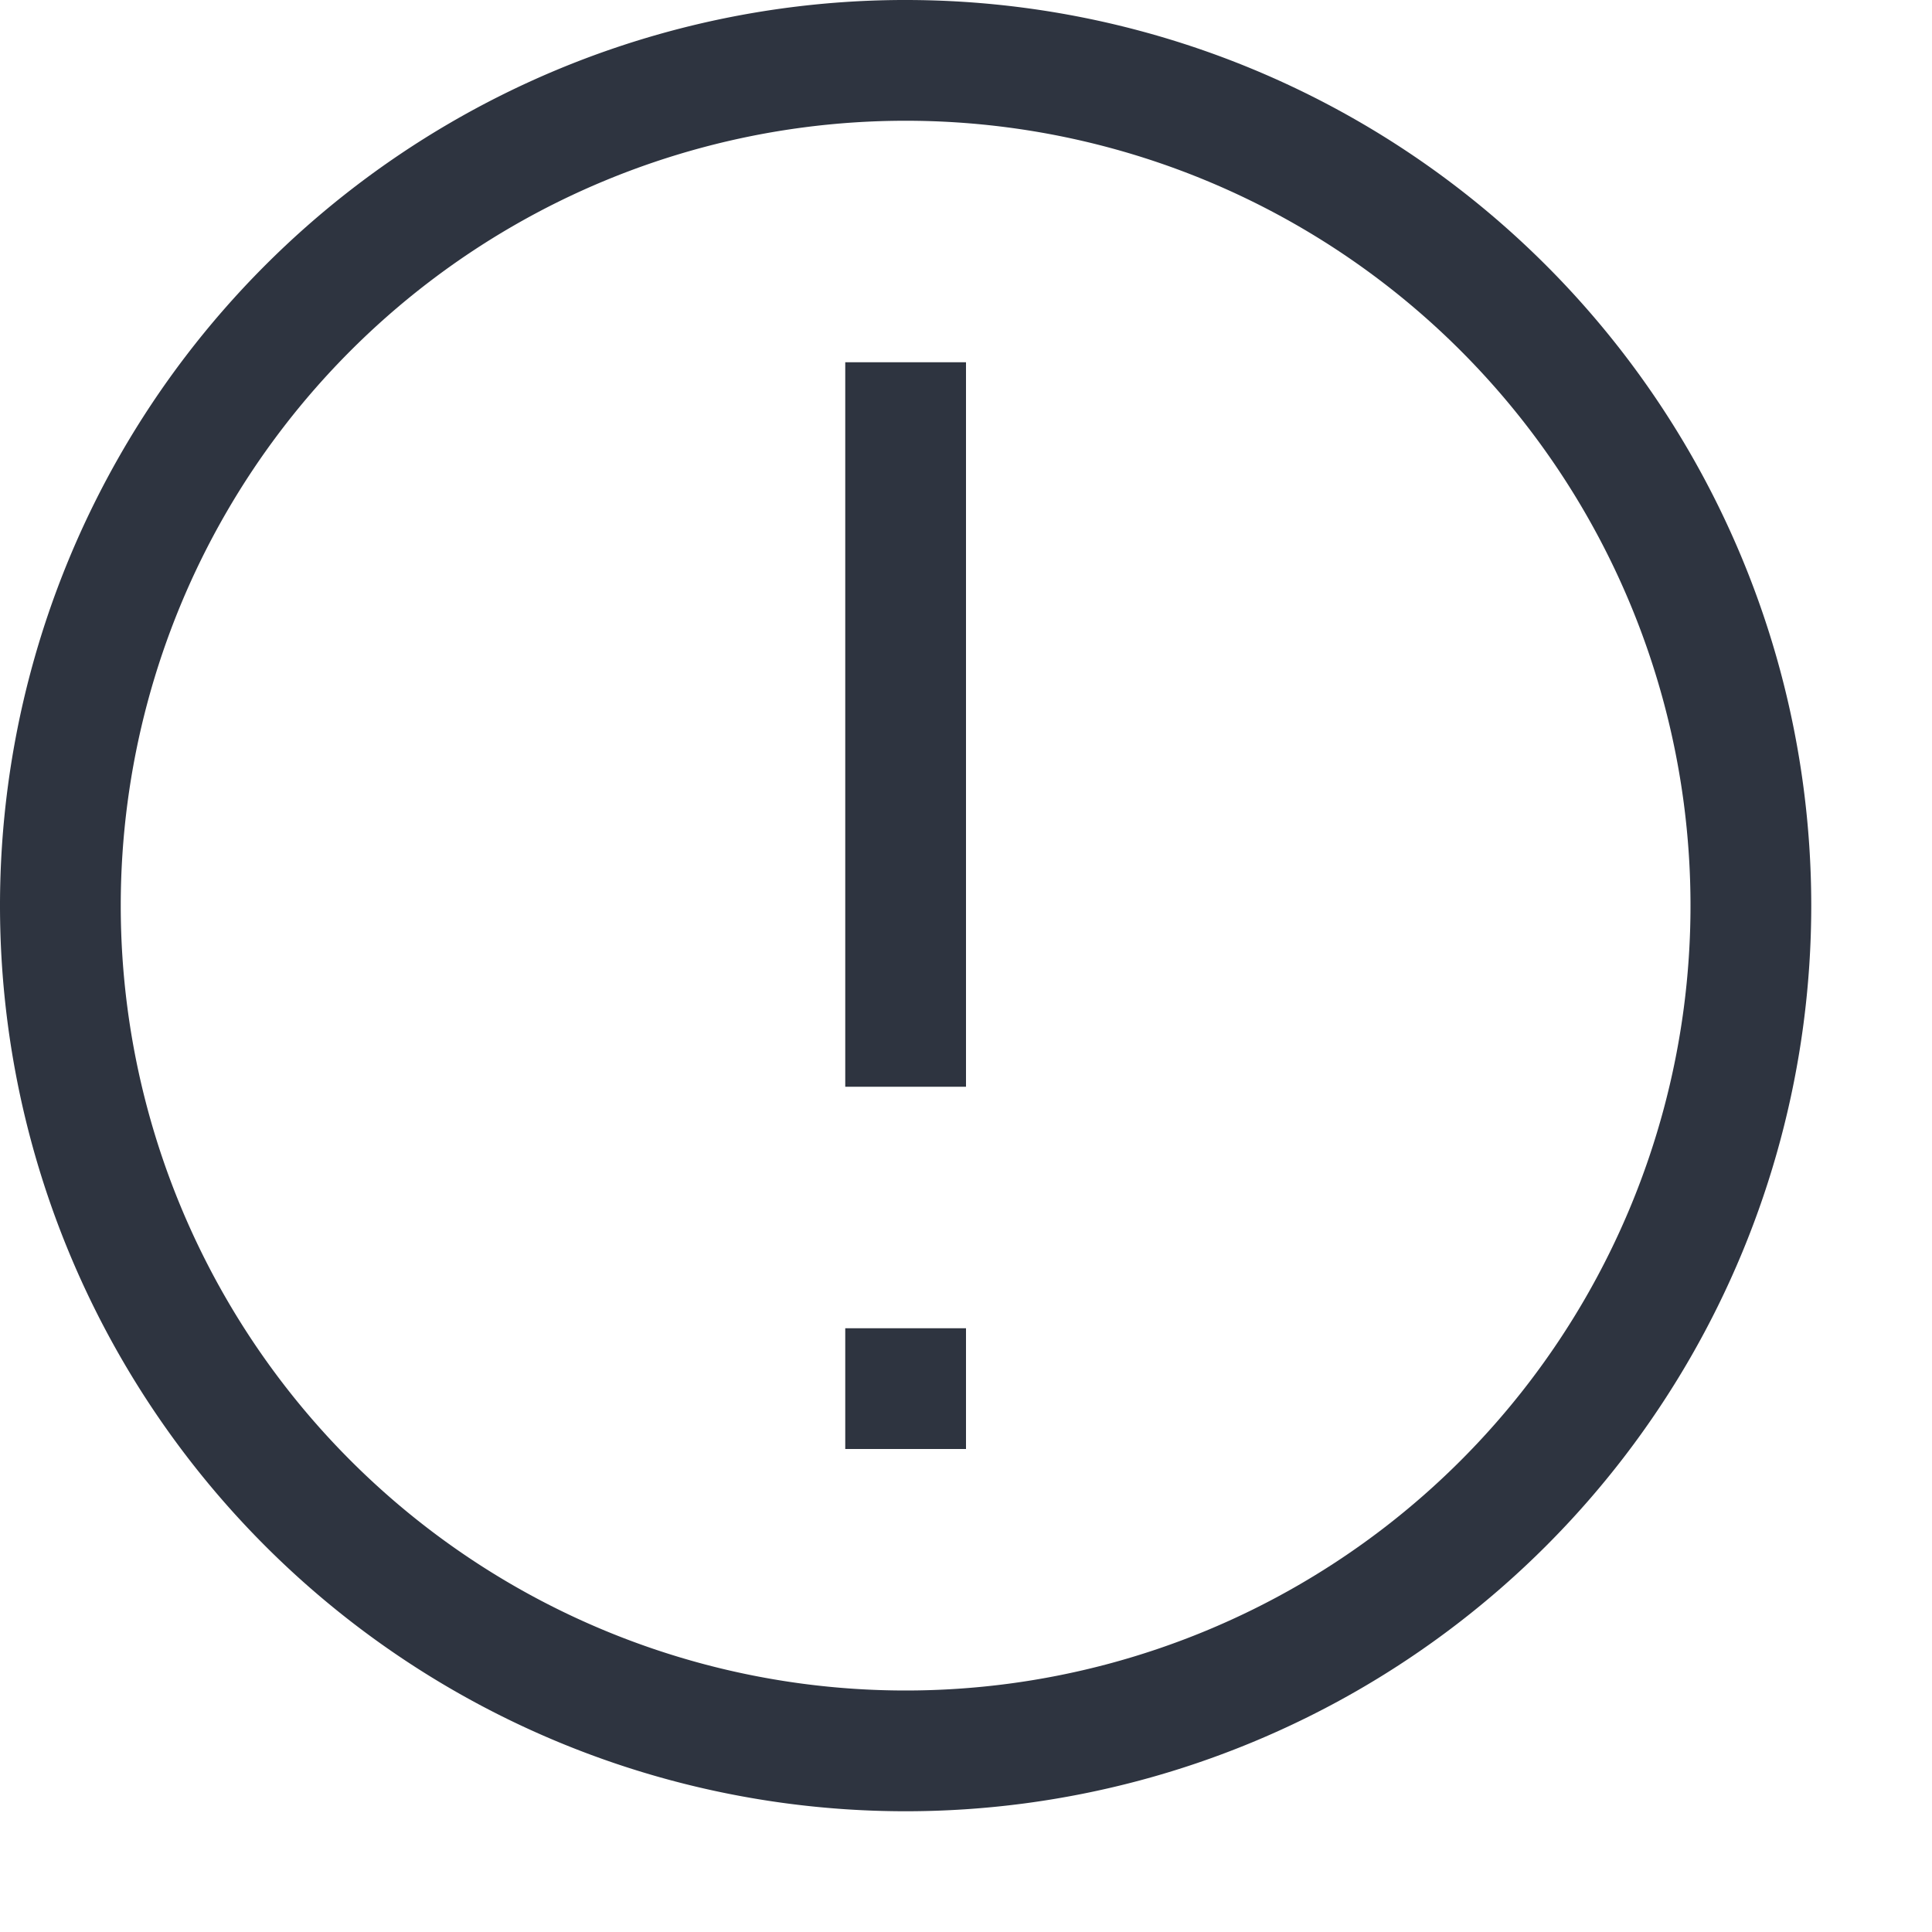 <svg width="16" height="16" version="1.1" xmlns="http://www.w3.org/2000/svg">
 <g fill="#2e3440" stroke-linecap="round" stroke-linejoin="round" stroke-width="2">
  <path d="m7.463 0a7.5 7.5 0 0 0-7.463 7.5 7.5 7.5 0 0 0 7.5 7.5 7.5 7.5 0 0 0 7.5-7.5 7.5 7.5 0 0 0-7.5-7.5 7.5 7.5 0 0 0-0.037 0zm0.037 1a6.5 6.5 0 0 1 6.5 6.5 6.5 6.5 0 0 1-6.5 6.5 6.5 6.5 0 0 1-6.5-6.5 6.5 6.5 0 0 1 6.5-6.5z"/>
  <rect x="7" y="3" width="1" height="6"/>
  <rect x="7" y="11" width="1" height="1"/>
 </g>
</svg>
